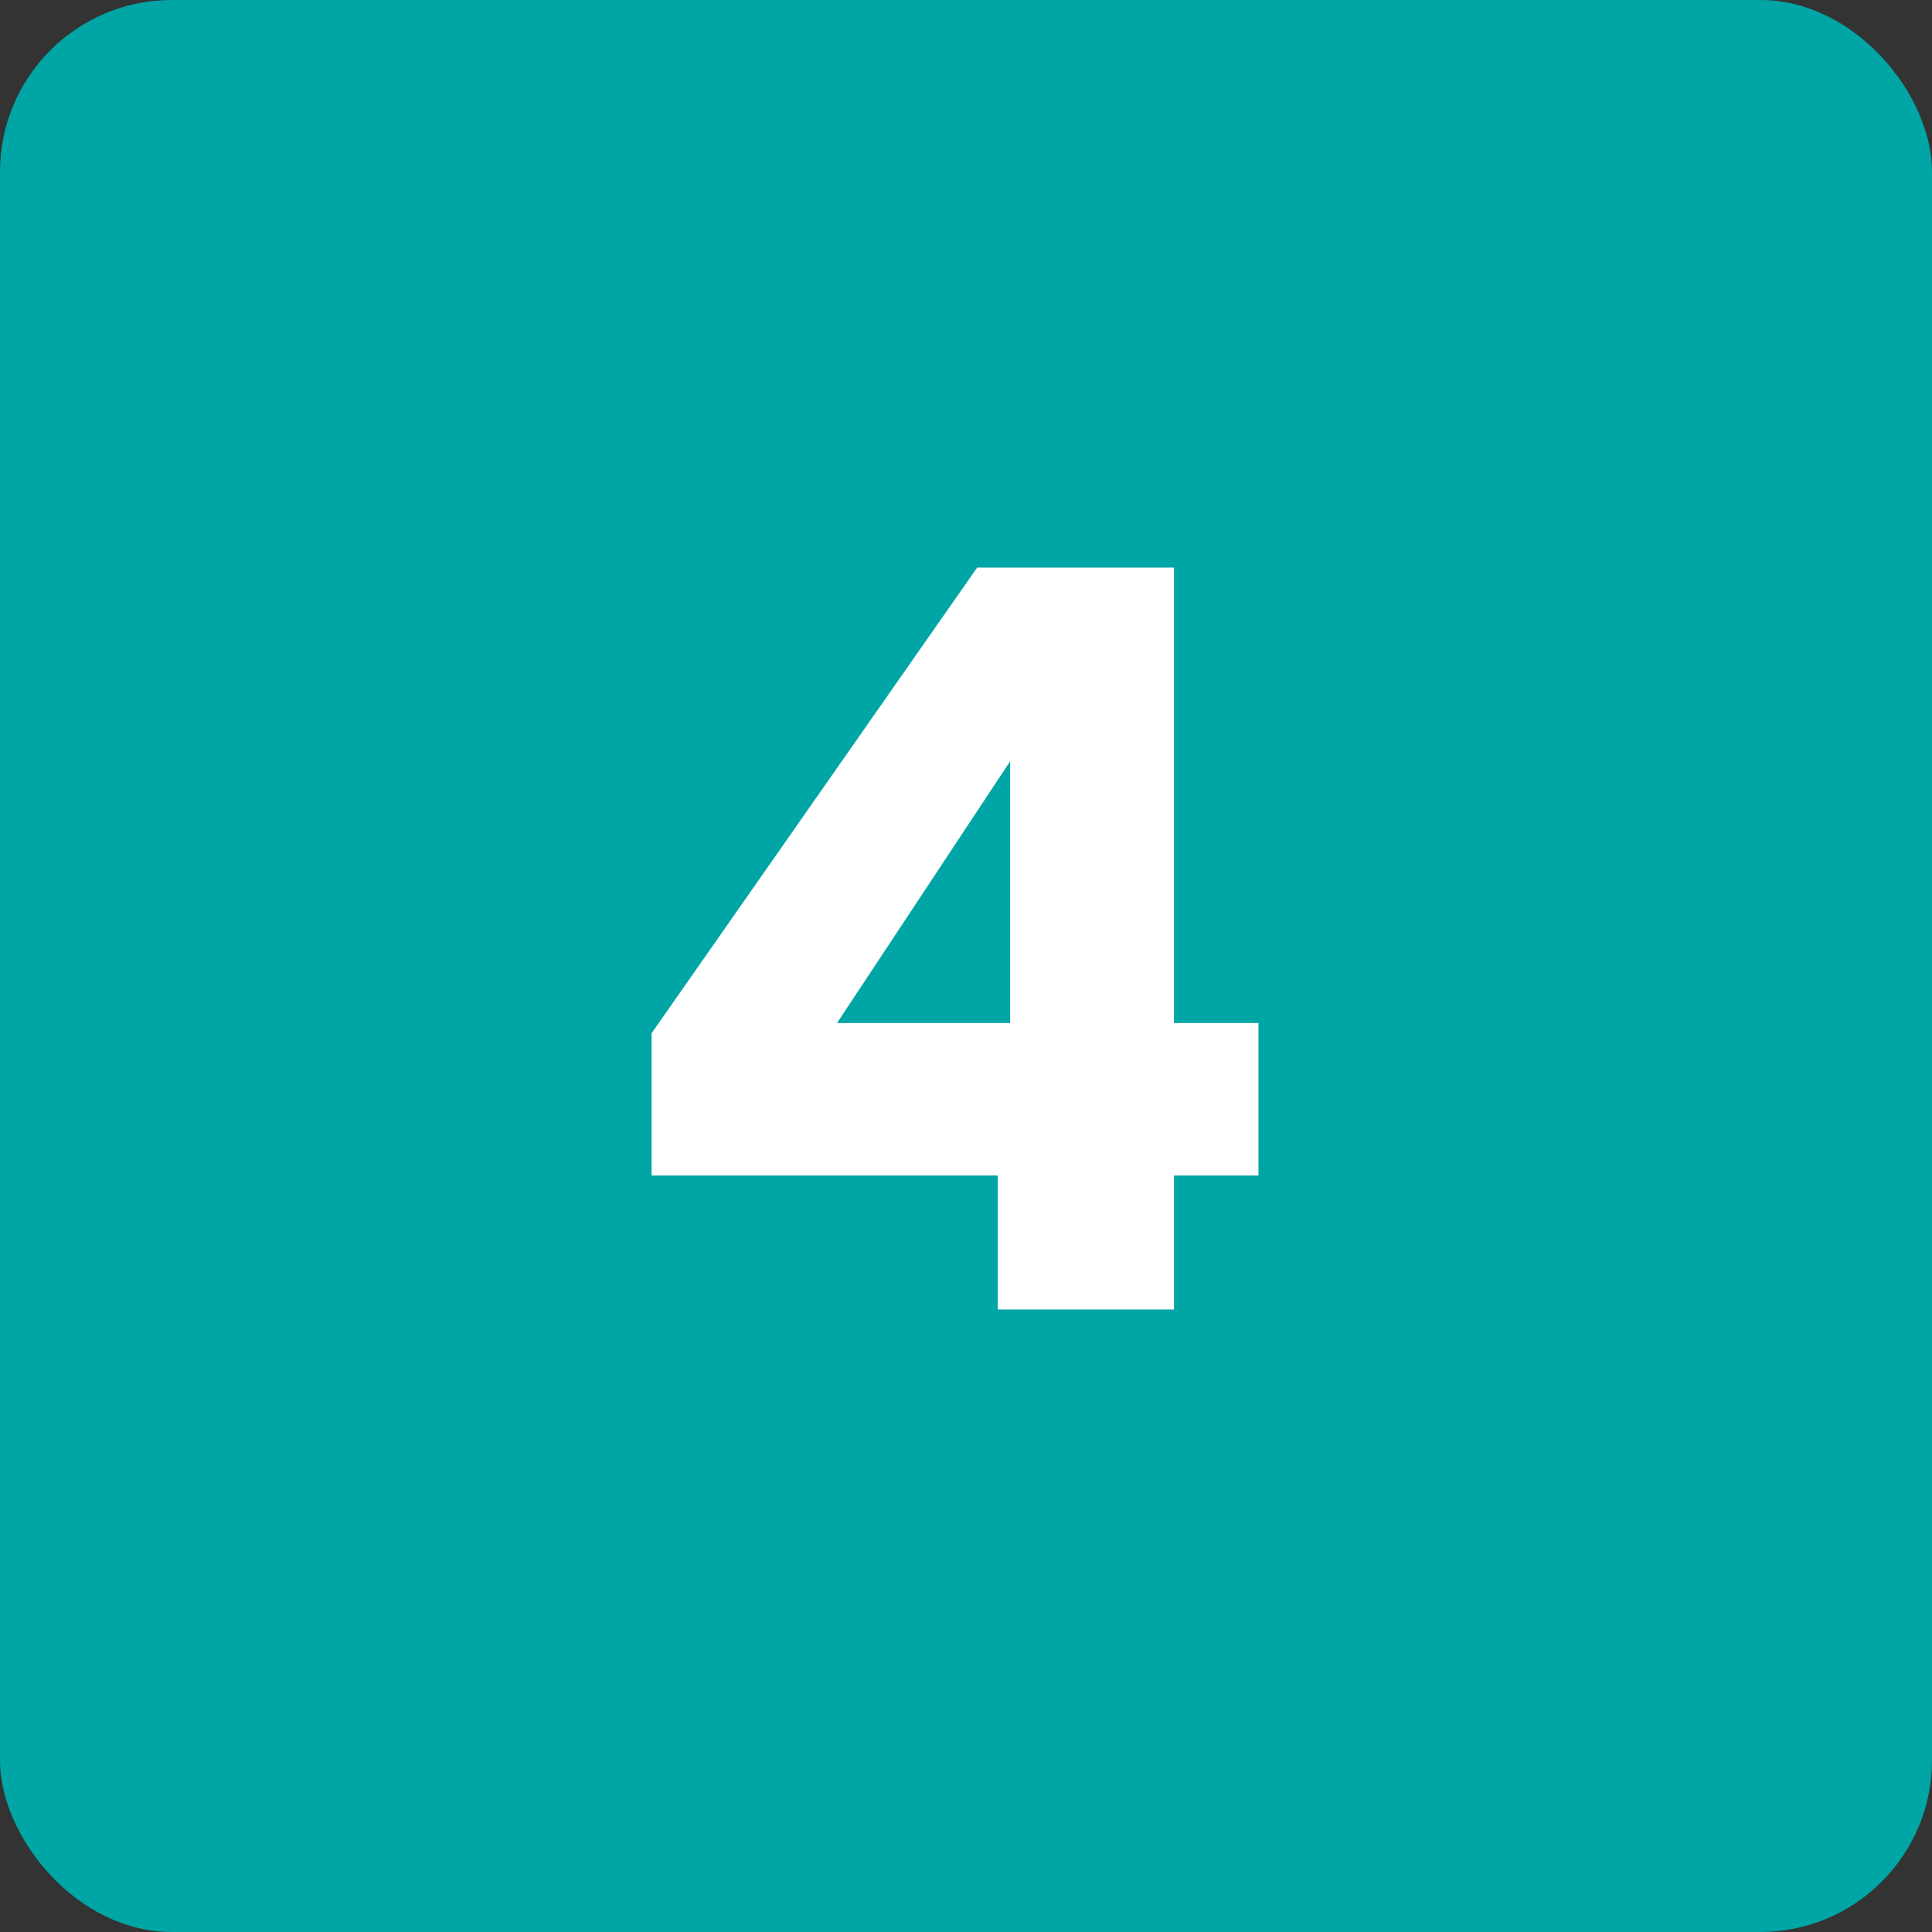 <svg width="45" height="45" viewBox="0 0 45 45" fill="none" xmlns="http://www.w3.org/2000/svg">
<rect x="0" y="0" width="45" height="45" fill="#333333" stroke="none"/>
<rect width="45" height="45" rx="4" fill="#00A5A5"/>
<path d="M15.176 27.38V24.068L22.76 13.22H27.344V23.828H29.312V27.38H27.344V30.5H23.24V27.38H15.176ZM23.528 17.732L19.496 23.828H23.528V17.732Z" fill="white"/>
</svg>
